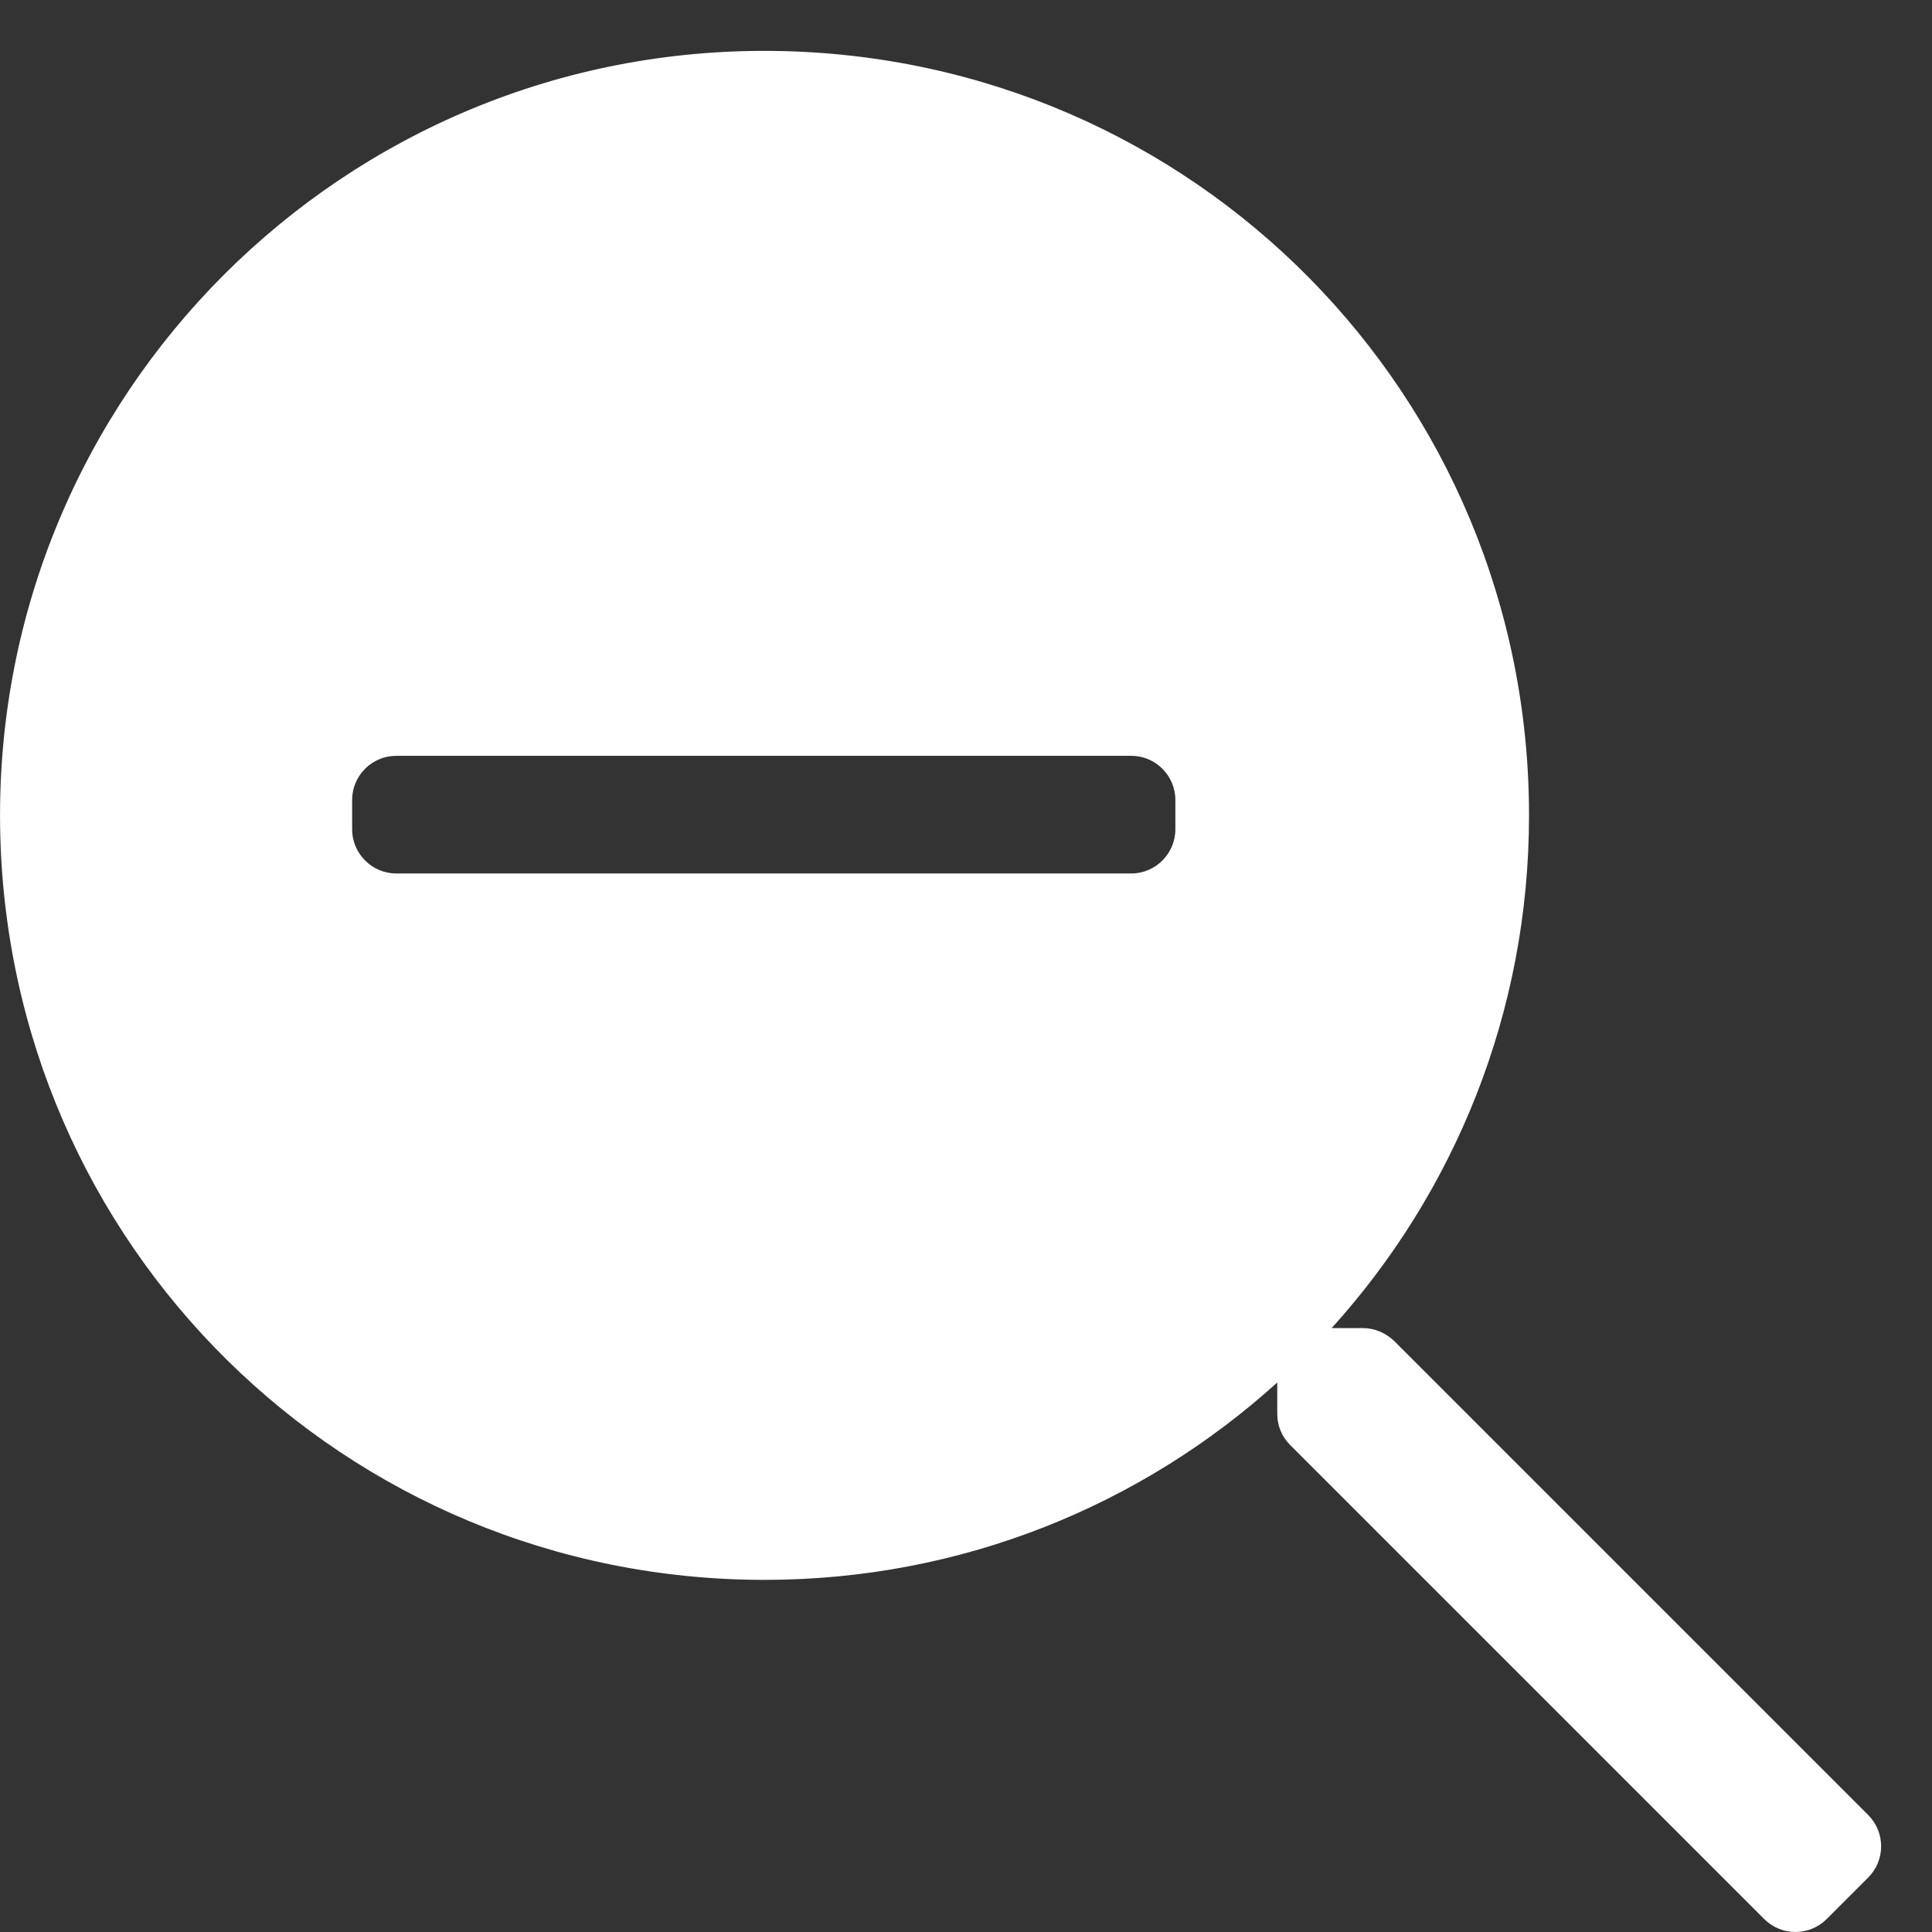<?xml version="1.0" encoding="UTF-8"?>
<svg width="19px" height="19px" viewBox="0 0 19 19" version="1.1" xmlns="http://www.w3.org/2000/svg" xmlns:xlink="http://www.w3.org/1999/xlink">
    <rect x="0" y="0" width="19" height="19" fill="#333333" stroke="none"/>
    <!-- Generator: Sketch 62 (91390) - https://sketch.com -->
    <title>zoomout_hover</title>
    <desc>Created with Sketch.</desc>
    <g id="Page-1" stroke="none" stroke-width="1" fill="none" fill-rule="evenodd">
        <g id="zoomout_hover" fill="#FFFFFF" fill-rule="nonzero">
            <path d="M18.373,18.464 L17.964,18.873 C17.794,19.042 17.52,19.042 17.35,18.873 L12.687,14.21 C12.604,14.127 12.561,14.018 12.561,13.903 L12.561,13.596 C11.227,14.803 9.459,15.537 7.519,15.537 C3.391,15.537 0.055,12.244 0.001,8.116 C-0.054,3.887 3.387,0.446 7.616,0.501 C11.744,0.555 15.037,3.891 15.037,8.019 C15.037,9.959 14.303,11.727 13.096,13.061 L13.403,13.061 C13.518,13.061 13.627,13.108 13.71,13.187 L18.373,17.85 C18.542,18.02 18.542,18.294 18.373,18.464 Z M11.126,8.59 C11.364,8.59 11.559,8.394 11.559,8.156 L11.559,7.867 C11.559,7.628 11.364,7.433 11.126,7.433 L3.897,7.433 C3.658,7.433 3.463,7.628 3.463,7.867 L3.463,8.156 C3.463,8.394 3.658,8.59 3.897,8.59 L11.126,8.59 Z" id="Shape"></path>
        </g>
    </g>
</svg>